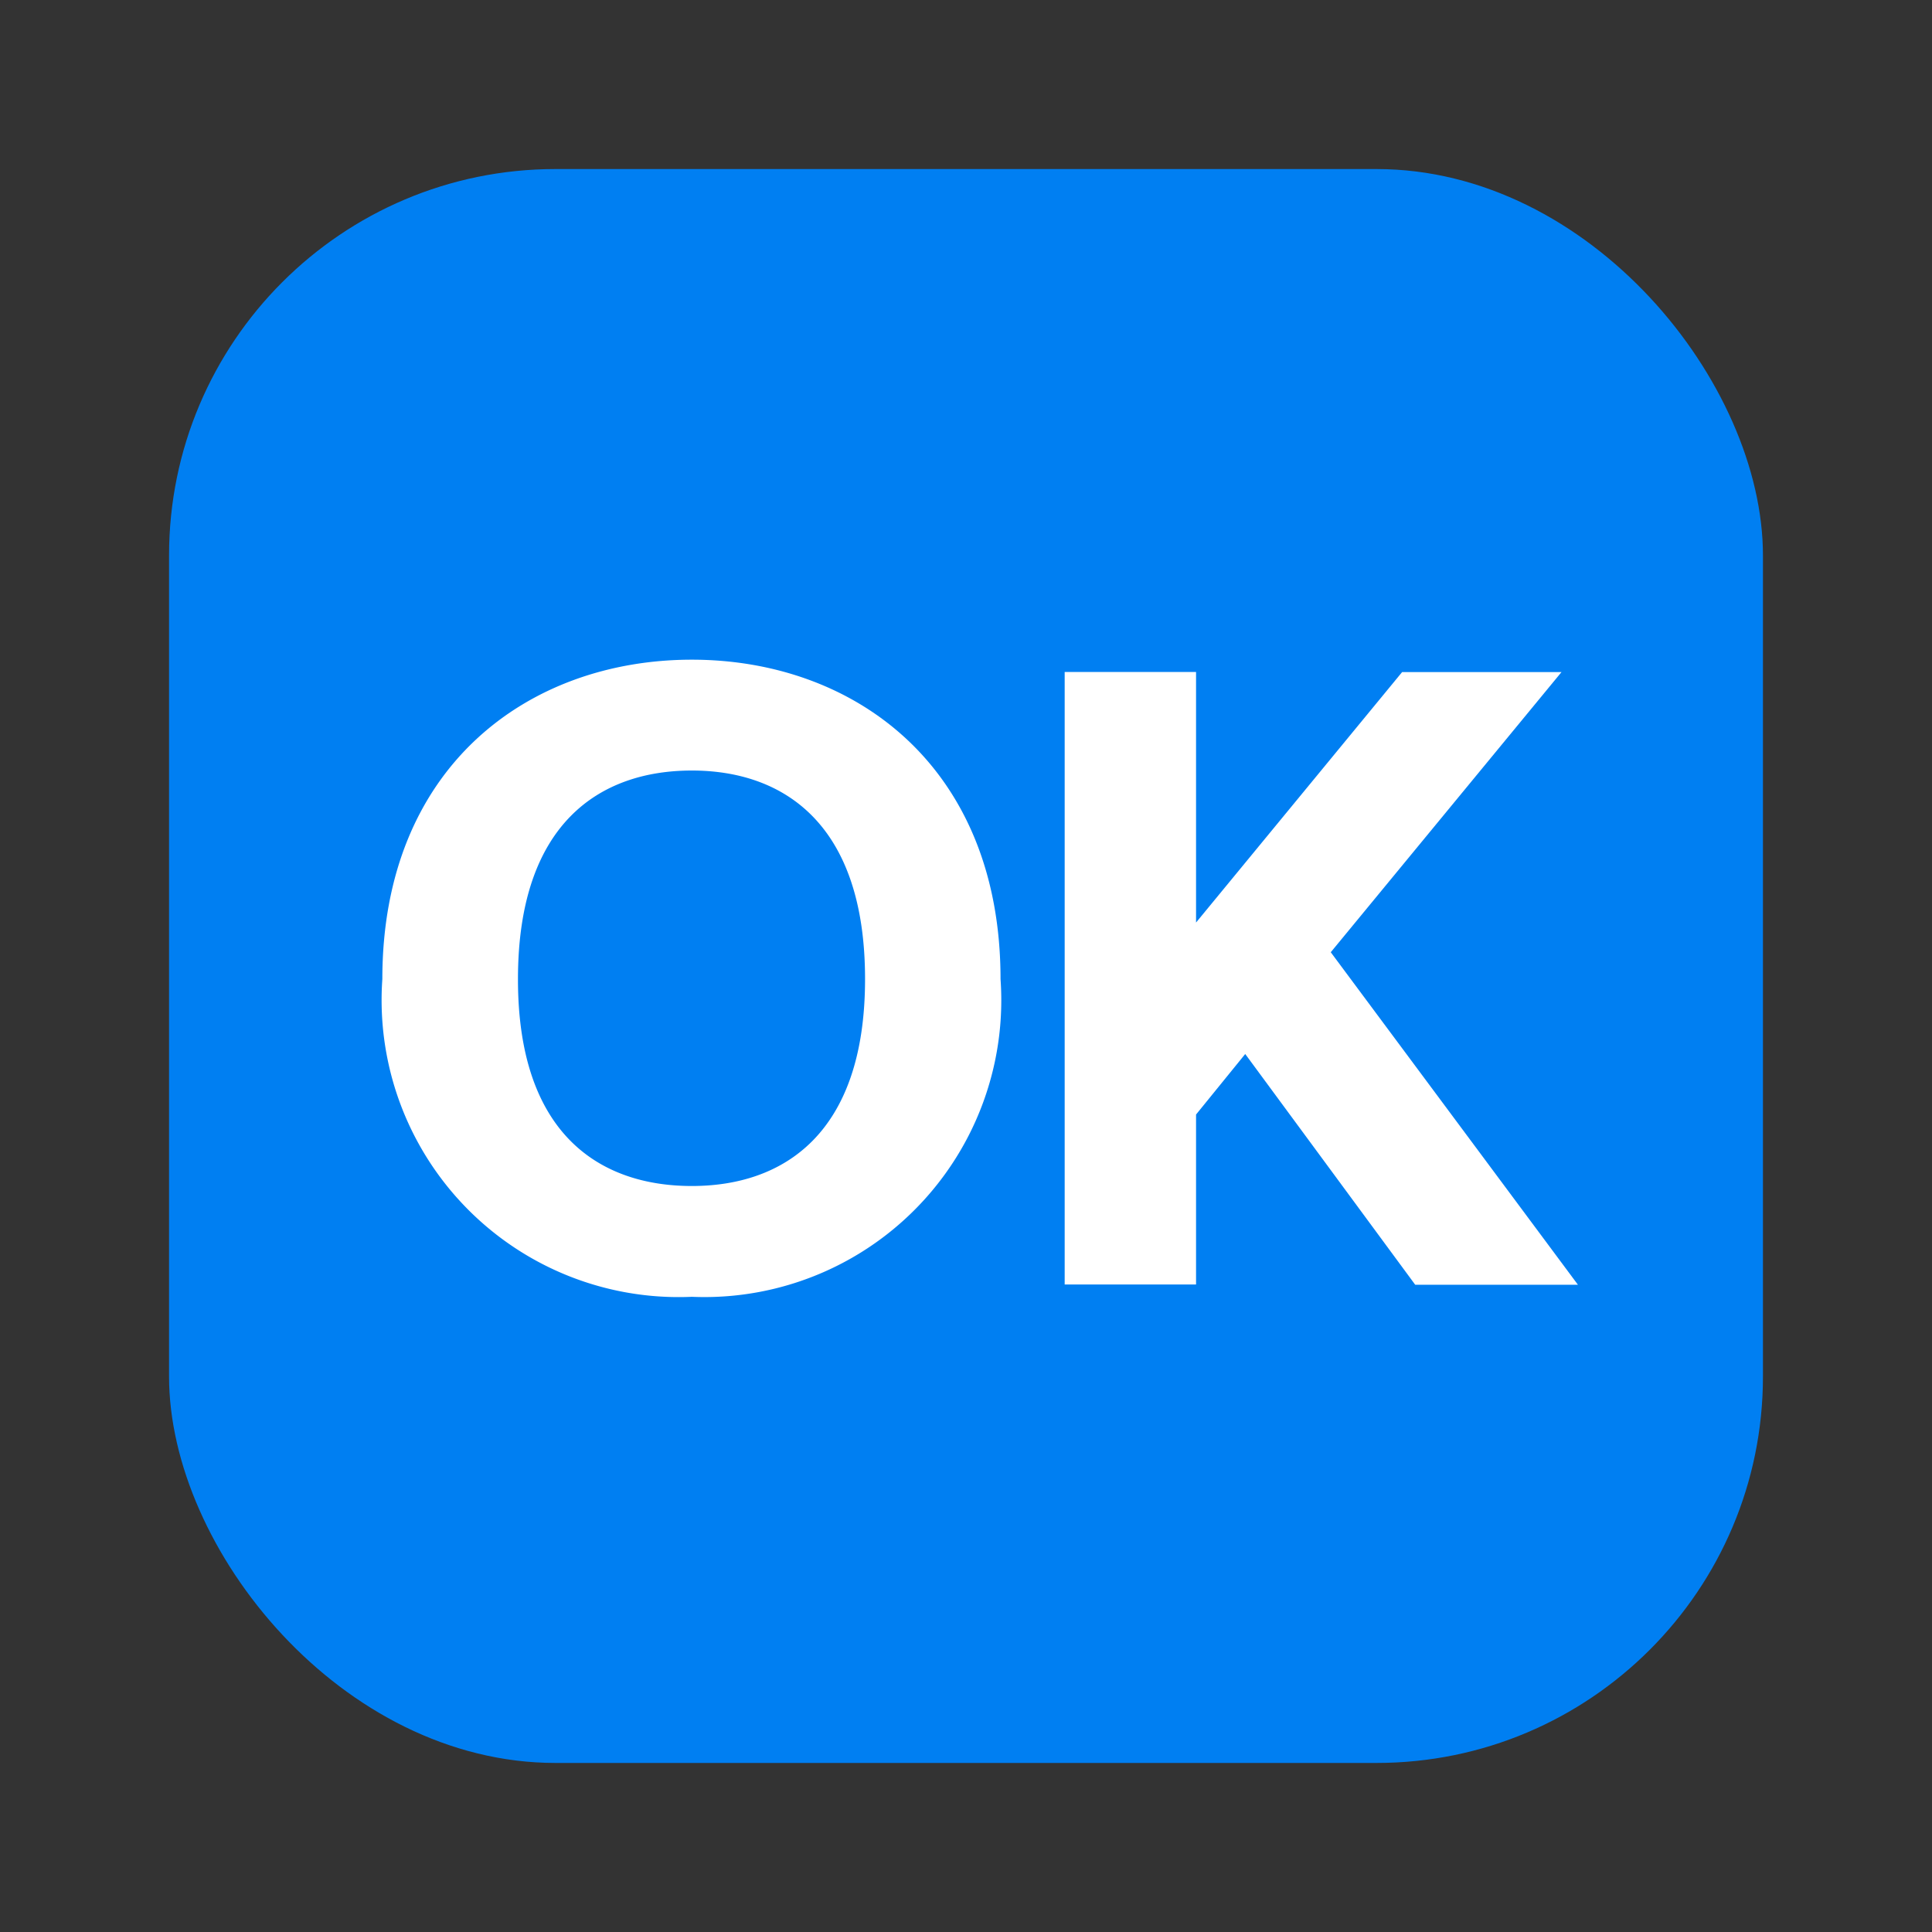 <svg id="Layer_1" data-name="Layer 1" xmlns="http://www.w3.org/2000/svg" viewBox="0 0 40 40"><rect x="0" y="0" width="40" height="40" fill="#333333" stroke="none"/><defs><style>.cls-1{fill:#007ff2;}.cls-2{fill:#fff;}.cls-3{fill:none;}</style></defs><rect class="cls-1" x="3.5" y="3.5" width="33" height="33" rx="8"/><path class="cls-2" d="M7.916,20.271c0-4.4,3.025-6.613,6.408-6.613,3.365,0,6.391,2.21,6.391,6.613a6.146,6.146,0,0,1-6.391,6.578A6.15,6.15,0,0,1,7.916,20.271Zm6.408,4.284c1.887,0,3.586-1.072,3.586-4.284,0-3.23-1.7-4.318-3.586-4.318-1.9,0-3.6,1.088-3.6,4.318C10.721,23.483,12.42,24.555,14.324,24.555Z"/><path class="cls-2" d="M24.763,23.075v3.519h-2.72V13.913h2.72V19.1l4.266-5.185h3.3l-4.777,5.8,5.117,6.884H29.3l-3.519-4.777Z"/><rect class="cls-3" width="40" height="40"/></svg>